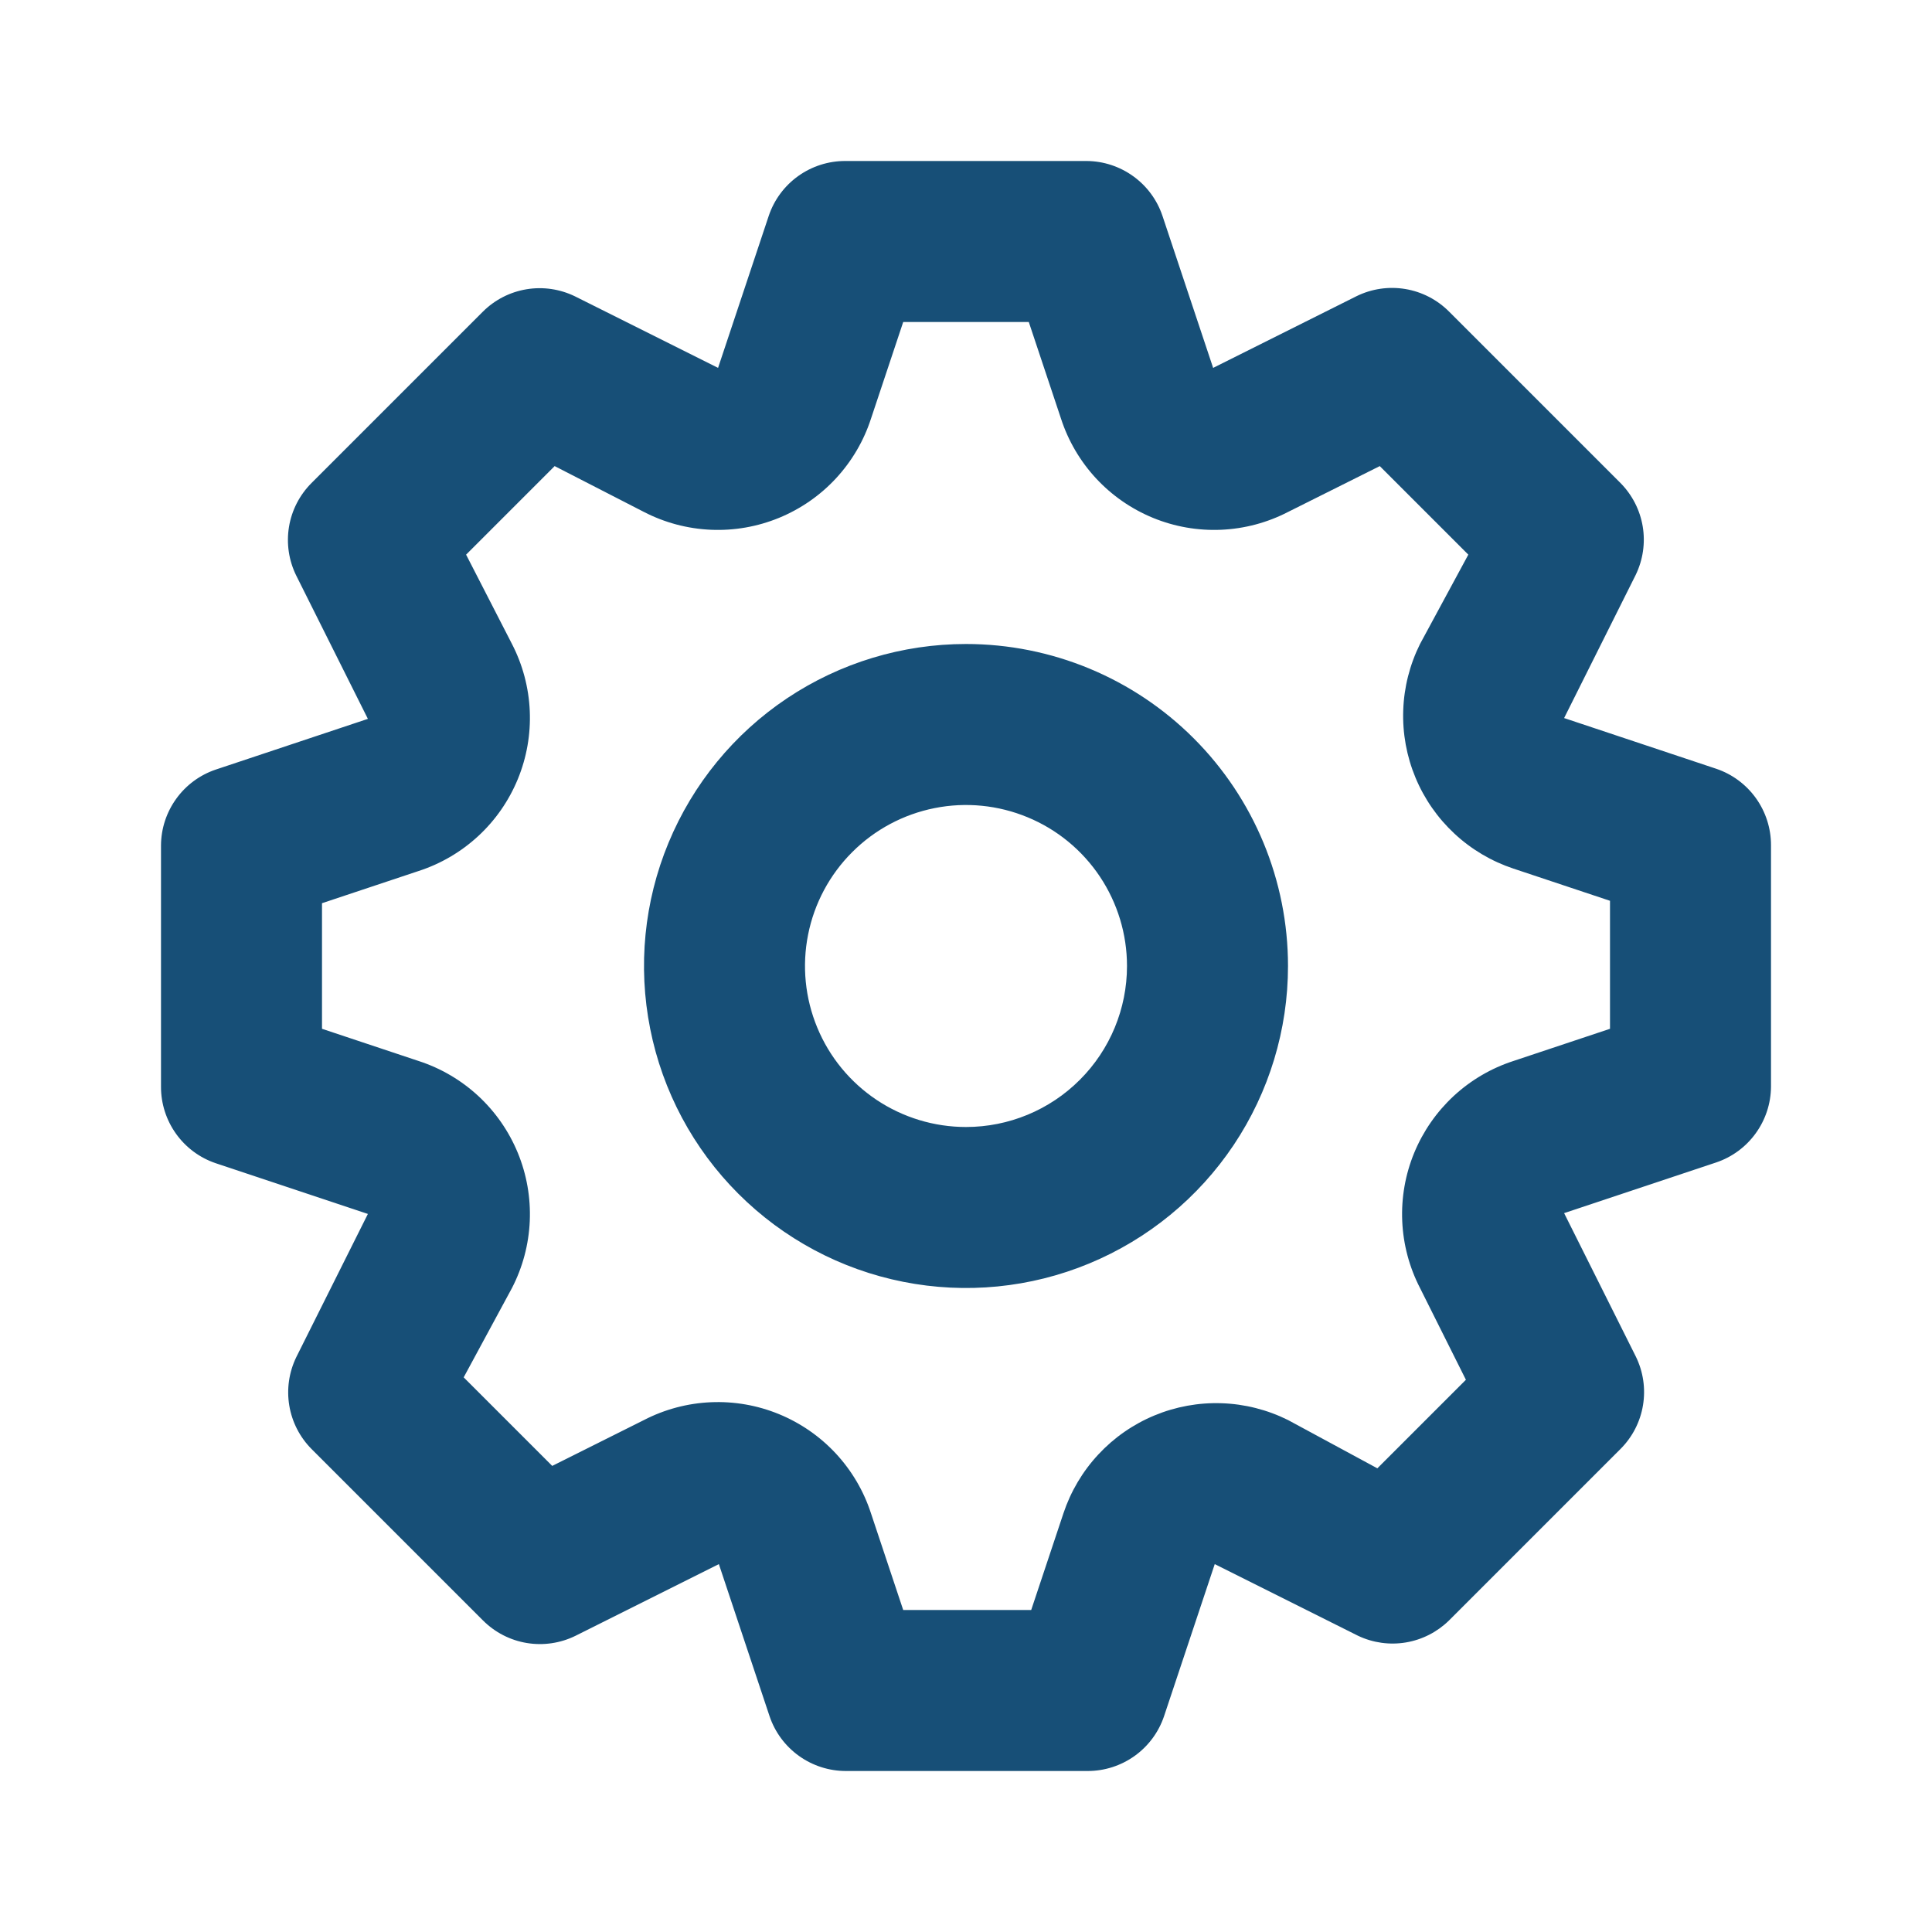 <svg width="48" height="48" viewBox="0 0 48 48" fill="none" xmlns="http://www.w3.org/2000/svg">
<path d="M42.64 19.1L38.86 17.84L40.64 14.28C40.82 13.907 40.881 13.488 40.813 13.08C40.745 12.671 40.551 12.294 40.26 12L36 7.74C35.705 7.444 35.324 7.248 34.911 7.18C34.498 7.112 34.075 7.175 33.7 7.36L30.14 9.14L28.88 5.36C28.747 4.966 28.494 4.623 28.157 4.38C27.82 4.136 27.416 4.003 27 4H21C20.581 3.999 20.172 4.13 19.831 4.374C19.49 4.618 19.234 4.963 19.1 5.36L17.84 9.14L14.28 7.36C13.907 7.18 13.488 7.119 13.08 7.187C12.671 7.255 12.294 7.448 12 7.74L7.74 12C7.444 12.296 7.248 12.676 7.18 13.089C7.112 13.502 7.175 13.925 7.36 14.3L9.14 17.86L5.36 19.12C4.966 19.253 4.623 19.506 4.38 19.843C4.136 20.18 4.003 20.584 4 21V27C3.999 27.419 4.13 27.828 4.374 28.169C4.618 28.51 4.963 28.766 5.36 28.9L9.14 30.16L7.36 33.72C7.18 34.093 7.119 34.512 7.187 34.92C7.255 35.329 7.448 35.706 7.74 36L12 40.26C12.296 40.556 12.676 40.752 13.089 40.82C13.502 40.888 13.925 40.825 14.3 40.64L17.86 38.86L19.12 42.64C19.254 43.037 19.51 43.382 19.851 43.626C20.192 43.87 20.601 44.001 21.02 44H27.02C27.439 44.001 27.848 43.87 28.189 43.626C28.53 43.382 28.786 43.037 28.92 42.64L30.18 38.86L33.74 40.64C34.11 40.816 34.526 40.874 34.93 40.806C35.334 40.738 35.708 40.547 36 40.26L40.26 36C40.556 35.705 40.752 35.324 40.82 34.911C40.888 34.498 40.825 34.075 40.64 33.7L38.86 30.14L42.64 28.88C43.034 28.747 43.377 28.494 43.62 28.157C43.864 27.82 43.997 27.416 44 27V21C44.001 20.581 43.87 20.172 43.626 19.831C43.382 19.49 43.037 19.234 42.64 19.1ZM40 25.56L37.6 26.36C37.048 26.539 36.542 26.836 36.116 27.23C35.691 27.625 35.356 28.107 35.135 28.643C34.914 29.18 34.813 29.758 34.838 30.338C34.863 30.917 35.014 31.485 35.28 32L36.42 34.28L34.22 36.48L32 35.28C31.487 35.025 30.925 34.882 30.353 34.863C29.78 34.843 29.21 34.947 28.681 35.167C28.151 35.387 27.676 35.718 27.286 36.138C26.896 36.557 26.601 37.056 26.42 37.6L25.62 40H22.44L21.64 37.6C21.461 37.048 21.164 36.542 20.77 36.116C20.376 35.691 19.893 35.356 19.357 35.135C18.82 34.914 18.242 34.813 17.663 34.838C17.083 34.863 16.515 35.014 16 35.28L13.72 36.42L11.52 34.22L12.72 32C12.986 31.485 13.137 30.917 13.162 30.338C13.187 29.758 13.086 29.18 12.865 28.643C12.644 28.107 12.31 27.625 11.884 27.23C11.458 26.836 10.952 26.539 10.4 26.36L8 25.56V22.44L10.4 21.64C10.952 21.461 11.458 21.164 11.884 20.77C12.31 20.376 12.644 19.893 12.865 19.357C13.086 18.82 13.187 18.242 13.162 17.663C13.137 17.083 12.986 16.515 12.72 16L11.58 13.78L13.78 11.58L16 12.72C16.515 12.986 17.083 13.137 17.663 13.162C18.242 13.187 18.82 13.086 19.357 12.865C19.893 12.644 20.376 12.31 20.77 11.884C21.164 11.458 21.461 10.952 21.64 10.4L22.44 8H25.56L26.36 10.4C26.539 10.952 26.836 11.458 27.23 11.884C27.625 12.31 28.107 12.644 28.643 12.865C29.18 13.086 29.758 13.187 30.338 13.162C30.917 13.137 31.485 12.986 32 12.72L34.28 11.58L36.48 13.78L35.28 16C35.025 16.513 34.882 17.075 34.863 17.647C34.843 18.22 34.947 18.79 35.167 19.319C35.387 19.849 35.718 20.324 36.138 20.714C36.557 21.104 37.056 21.399 37.6 21.58L40 22.38V25.56ZM24 16C22.418 16 20.871 16.469 19.555 17.348C18.24 18.227 17.215 19.477 16.609 20.939C16.003 22.4 15.845 24.009 16.154 25.561C16.462 27.113 17.224 28.538 18.343 29.657C19.462 30.776 20.887 31.538 22.439 31.846C23.991 32.155 25.6 31.997 27.061 31.391C28.523 30.785 29.773 29.76 30.652 28.445C31.531 27.129 32 25.582 32 24C32 21.878 31.157 19.843 29.657 18.343C28.157 16.843 26.122 16 24 16ZM24 28C23.209 28 22.436 27.765 21.778 27.326C21.12 26.886 20.607 26.262 20.305 25.531C20.002 24.8 19.922 23.996 20.077 23.22C20.231 22.444 20.612 21.731 21.172 21.172C21.731 20.612 22.444 20.231 23.22 20.077C23.996 19.922 24.8 20.002 25.531 20.305C26.262 20.607 26.886 21.12 27.326 21.778C27.765 22.436 28 23.209 28 24C28 25.061 27.579 26.078 26.828 26.828C26.078 27.579 25.061 28 24 28Z" fill="#174F77"/>
</svg>
